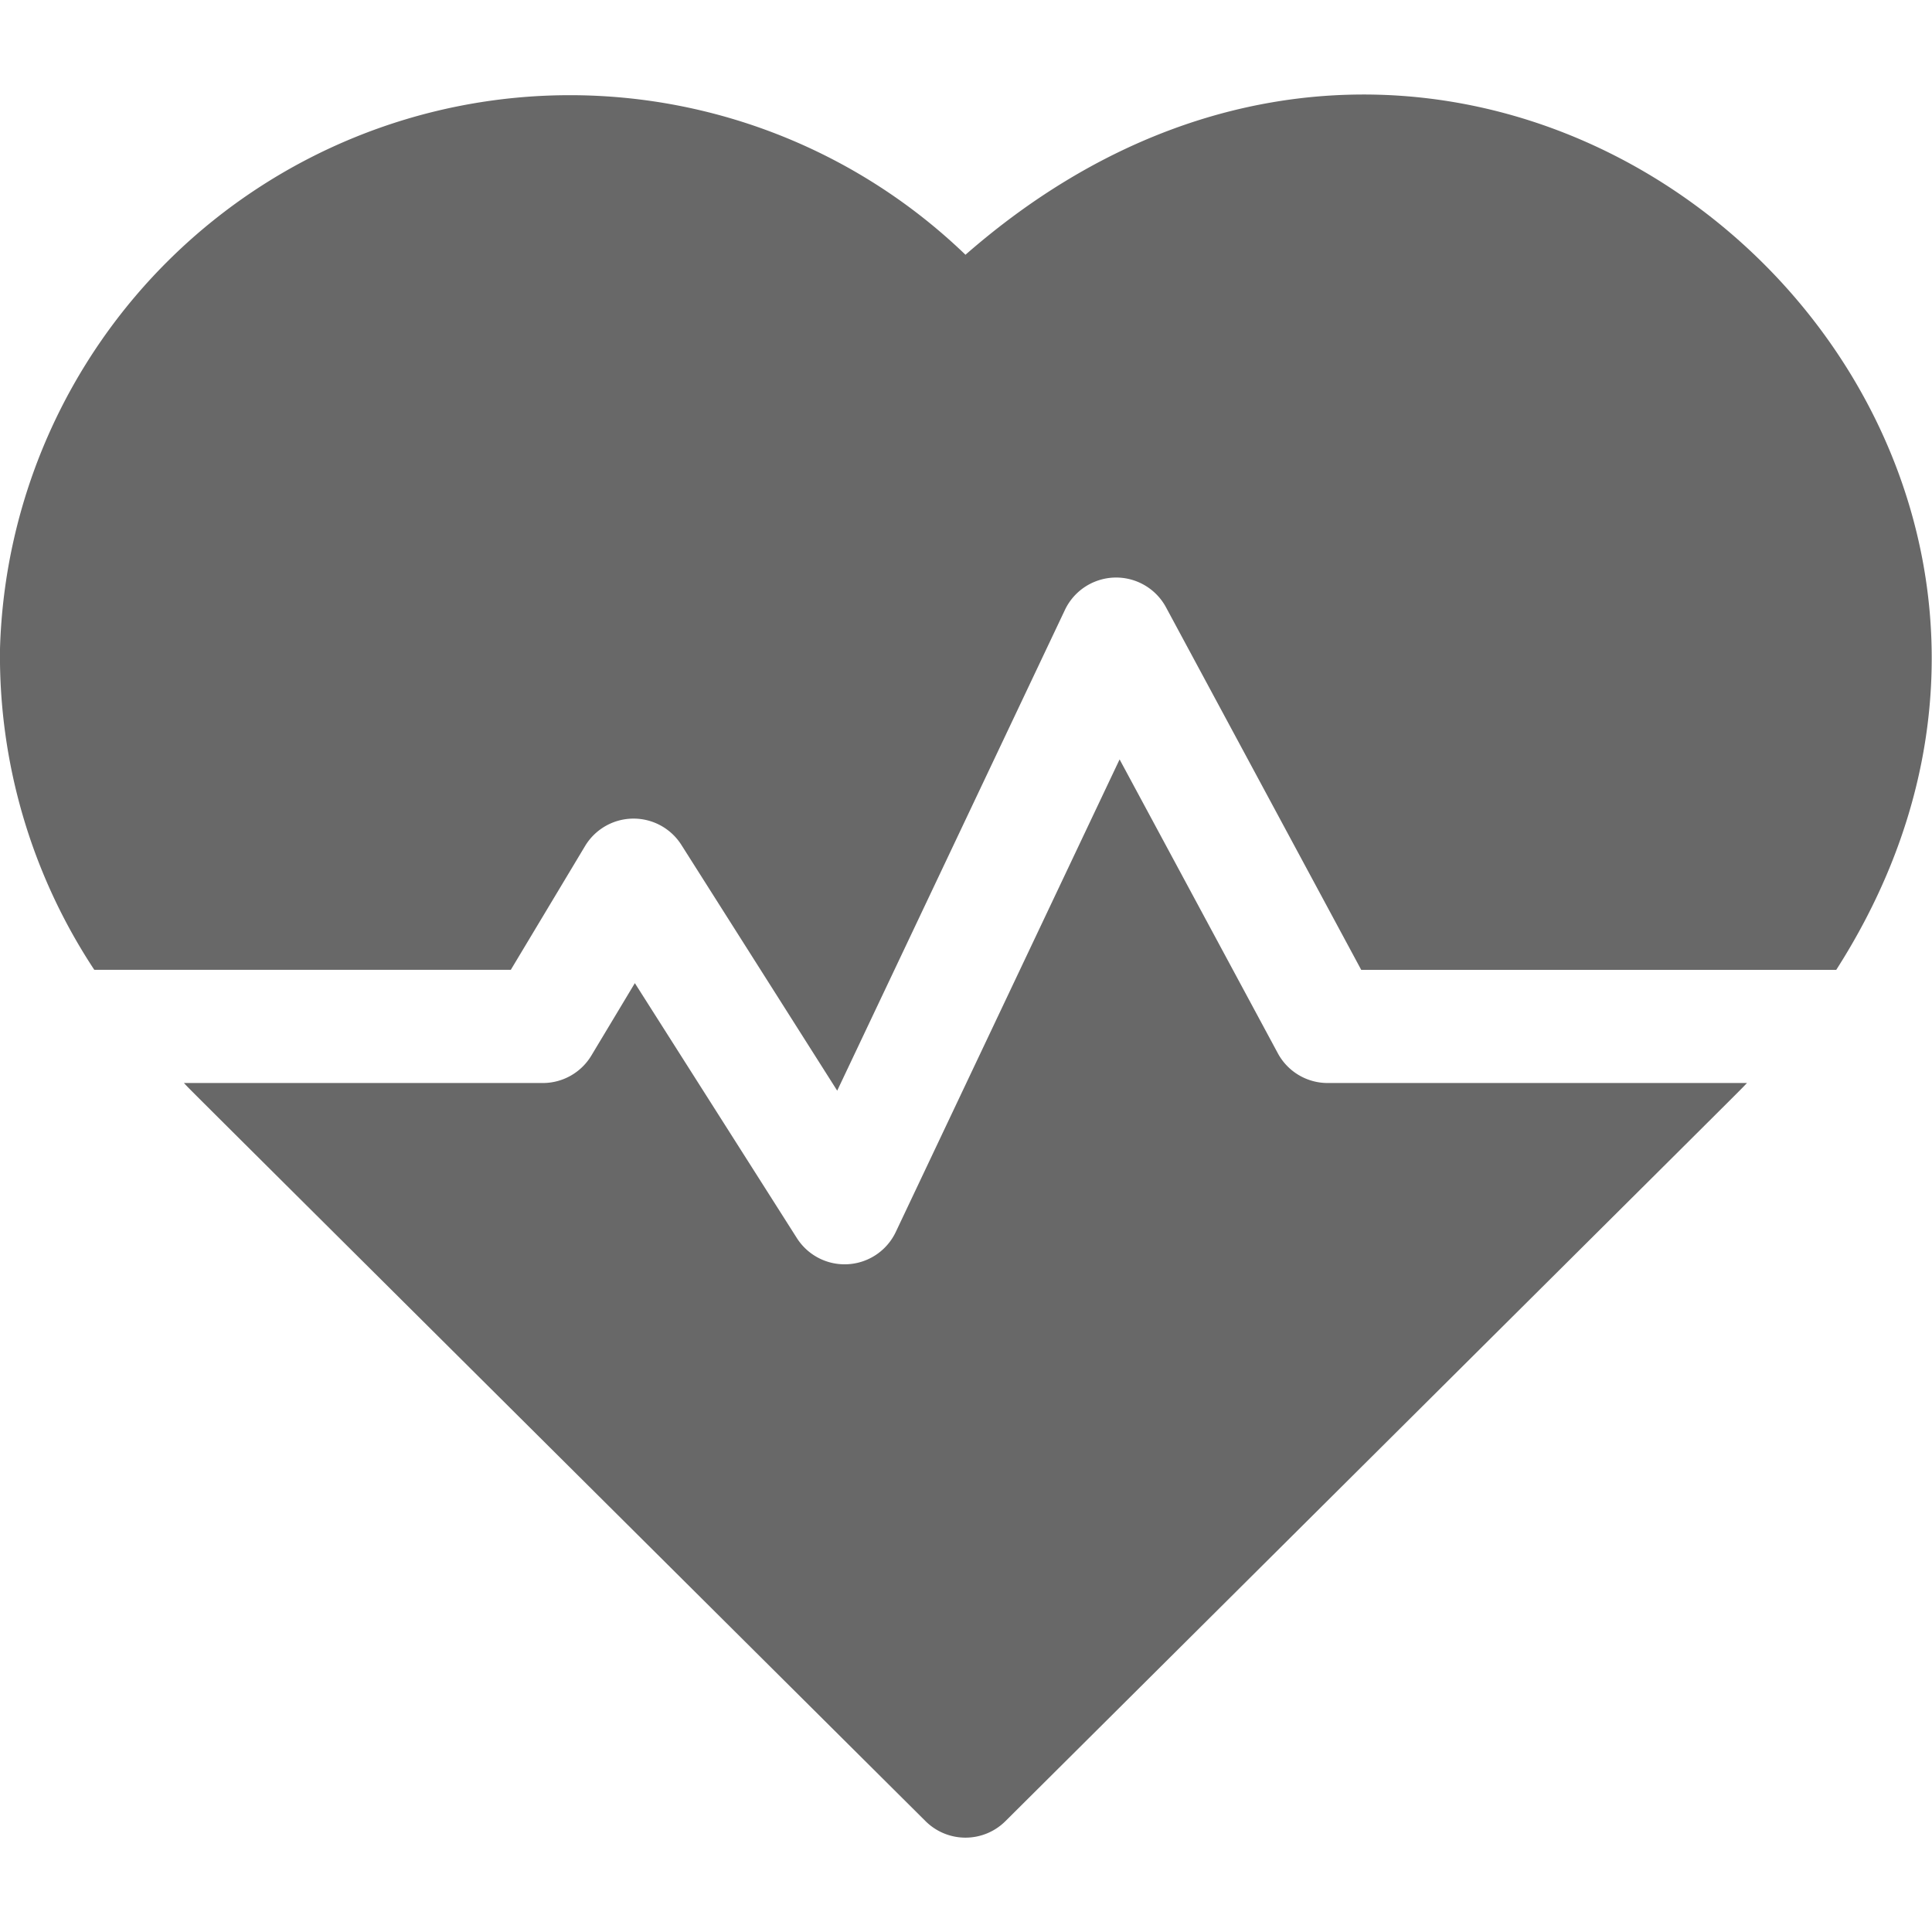 <svg xmlns="http://www.w3.org/2000/svg" xmlns:xlink="http://www.w3.org/1999/xlink" width="30" height="30" viewBox="0 0 30 30">
  <g id="Mask_Group_296" data-name="Mask Group 296" transform="translate(-39)">
    <g id="cardiogram" transform="translate(39)">
      <path id="Path_21310" data-name="Path 21310" d="M14.991,3.955A8.853,8.853,0,0,0,0,10.073a8.846,8.846,0,0,0,1.464,4.986H7.932l1.15-1.917a.879.879,0,0,1,1.5-.02L13,16.936l3.537-7.467a.88.88,0,0,1,1.568-.04l3.032,5.631h7.376c5.464-8.54-5.335-18.269-13.526-11.1Z" fill="#686868"/>
      <path id="Path_21311" data-name="Path 21311" d="M19.842,16.355l-2.457-4.563-3.474,7.335a.879.879,0,0,1-1.536.1L9.858,15.266,9.183,16.39a.879.879,0,0,1-.754.427H2.856c.175.183-.756-.746,11.516,11.462a.879.879,0,0,0,1.24,0C27.694,16.258,26.952,17,27.127,16.817H20.616a.879.879,0,0,1-.774-.462Z" fill="#686868"/>
    </g>
  </g>
</svg>
